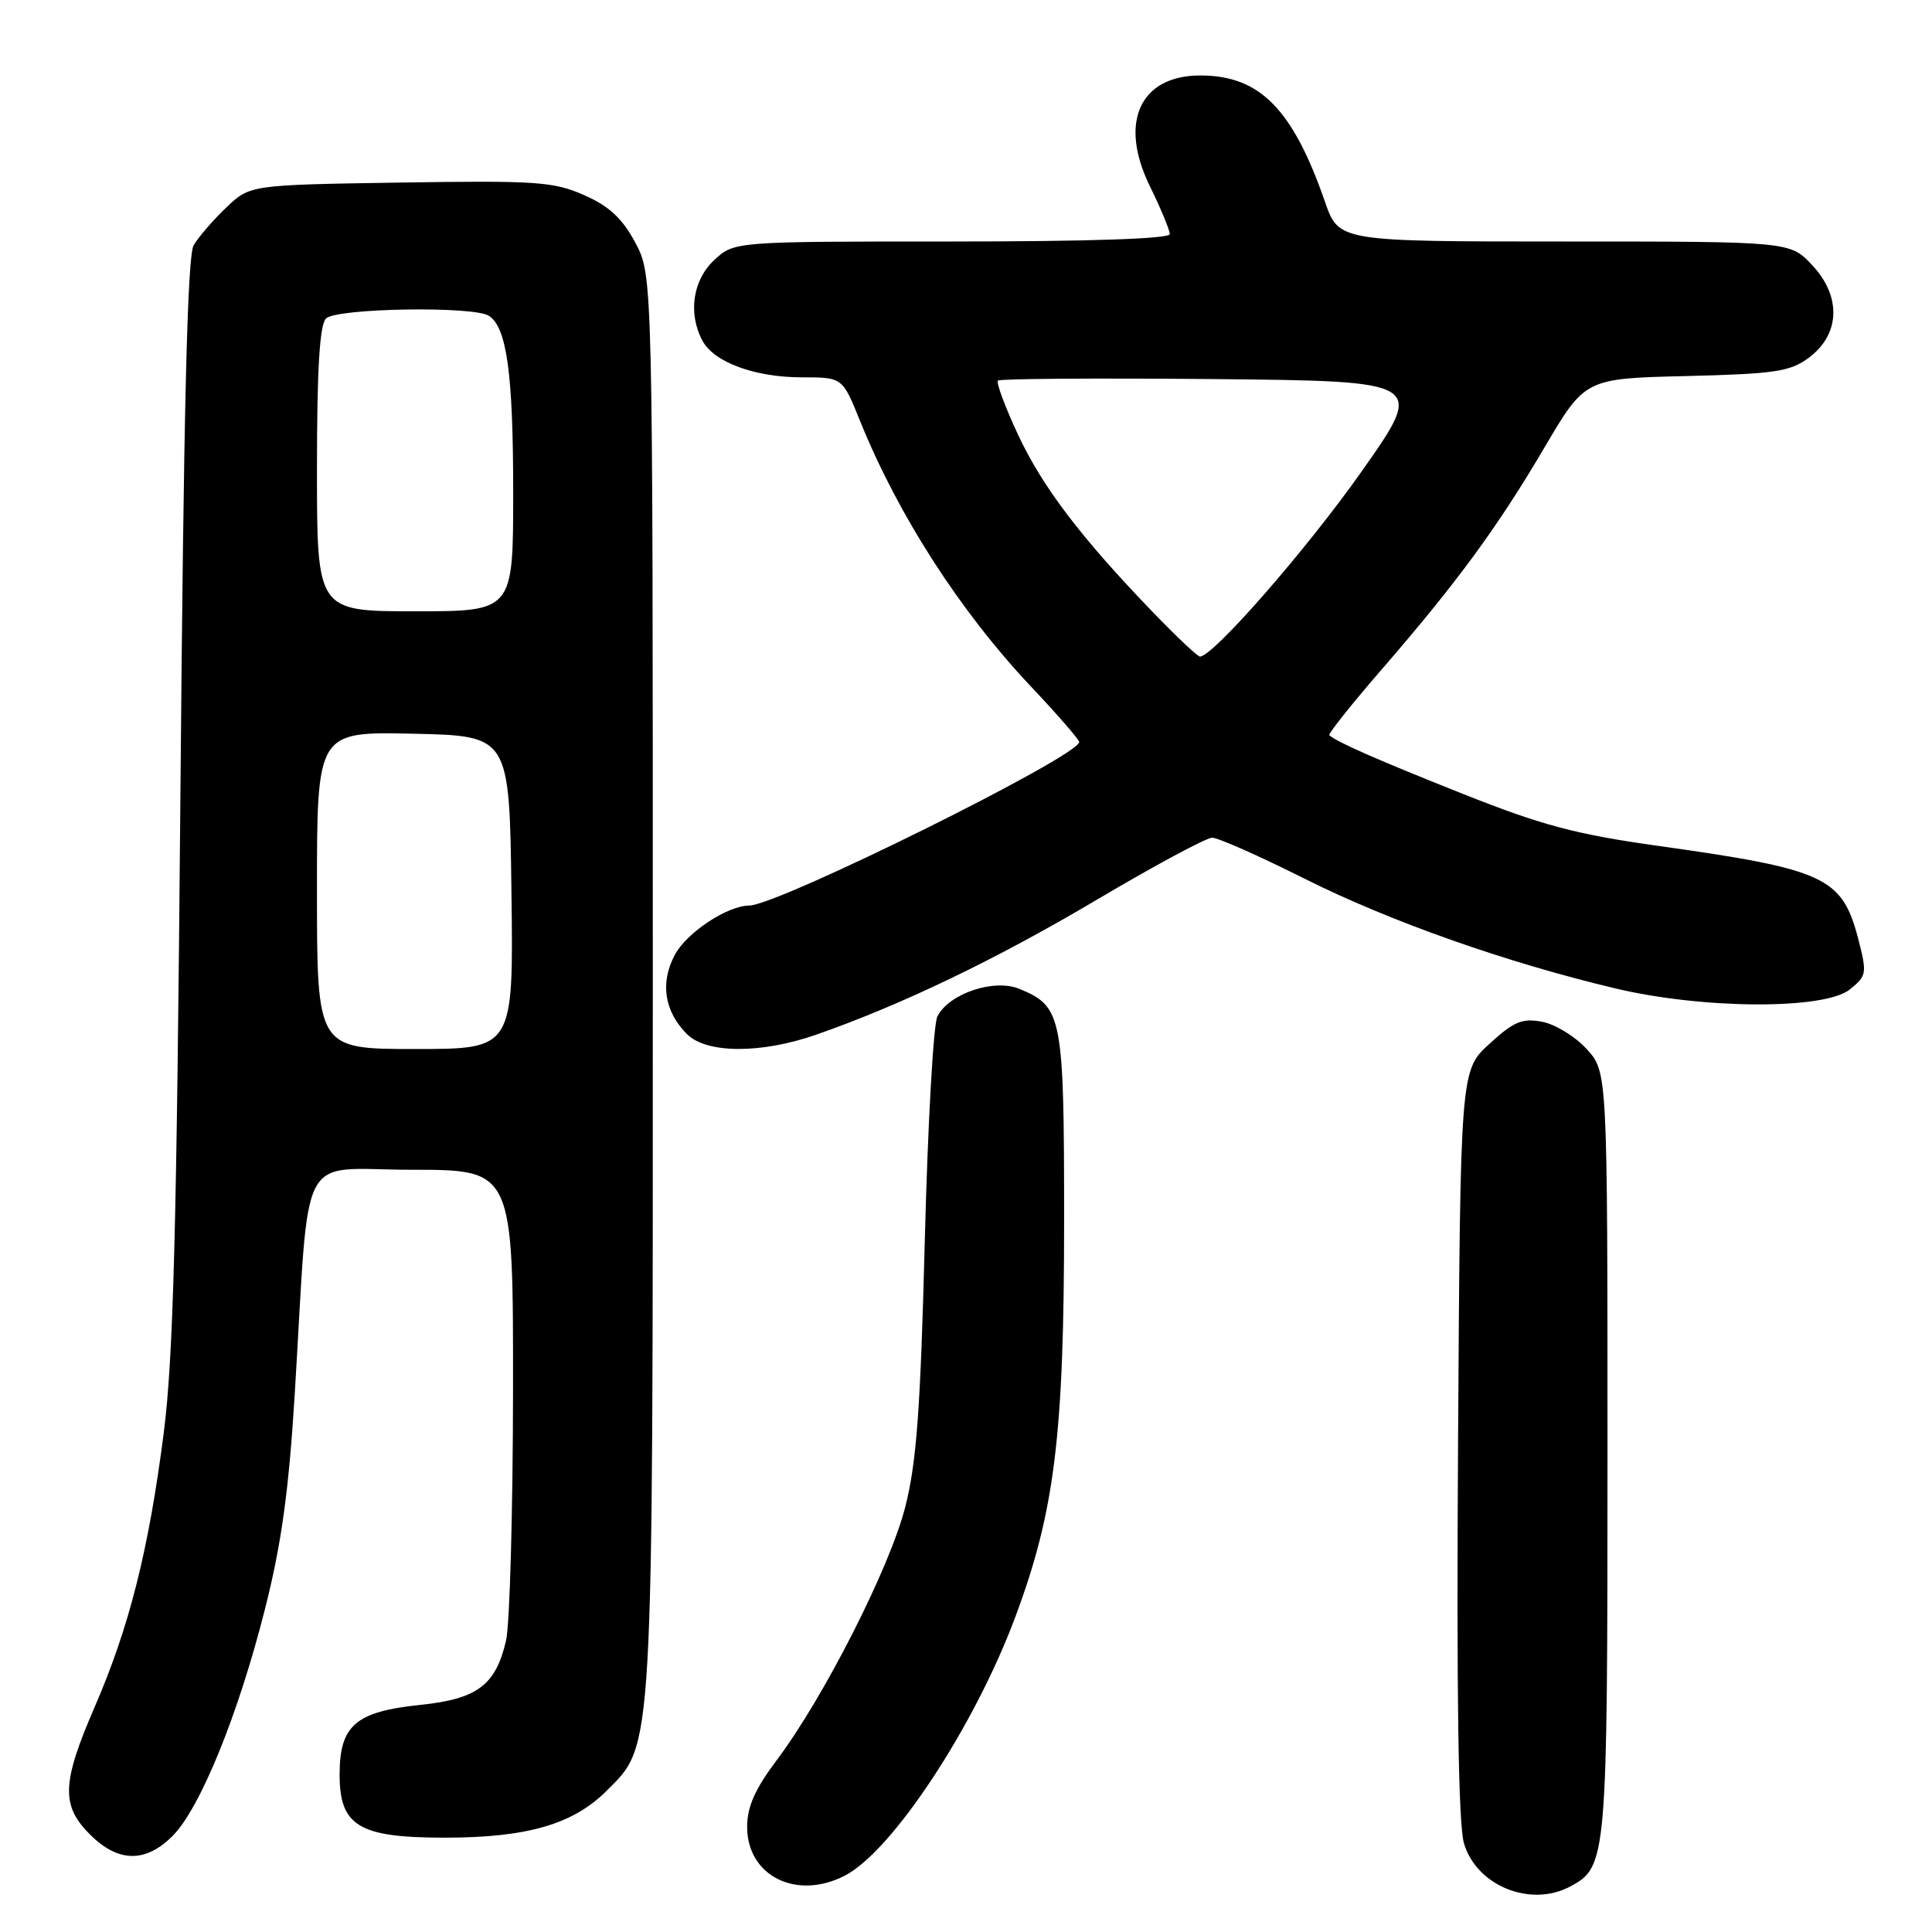 <?xml version="1.0" encoding="UTF-8" standalone="no"?>
<!DOCTYPE svg PUBLIC "-//W3C//DTD SVG 1.1//EN" "http://www.w3.org/Graphics/SVG/1.1/DTD/svg11.dtd" >
<svg xmlns="http://www.w3.org/2000/svg" xmlns:xlink="http://www.w3.org/1999/xlink" version="1.1" viewBox="0 0 256 256">
 <g >
 <path fill="currentColor"
d=" M 208.06 249.97 C 212.93 247.36 213.00 246.56 213.00 192.57 C 213.00 142.03 213.00 142.03 210.25 139.01 C 208.74 137.35 206.08 135.72 204.35 135.39 C 201.70 134.89 200.59 135.35 197.35 138.32 C 193.50 141.85 193.50 141.85 193.20 191.17 C 192.99 224.71 193.24 241.70 193.98 244.24 C 195.63 249.87 202.79 252.79 208.06 249.97 Z  M 111.95 248.53 C 118.25 245.27 129.13 228.76 134.54 214.24 C 139.76 200.25 141.00 190.18 141.00 161.79 C 141.00 134.59 140.77 133.39 135.08 131.03 C 131.73 129.65 125.78 131.63 124.21 134.67 C 123.68 135.67 122.93 149.07 122.54 164.42 C 121.97 186.77 121.45 193.82 119.94 199.72 C 117.89 207.75 109.17 224.91 102.92 233.23 C 100.04 237.06 99.00 239.41 99.00 242.07 C 99.00 248.58 105.54 251.84 111.95 248.53 Z  M 22.89 243.25 C 26.53 239.59 31.61 227.11 35.13 213.13 C 37.30 204.56 38.27 197.53 39.06 184.63 C 41.09 151.43 39.22 155.00 54.58 155.00 C 68.00 155.00 68.00 155.00 67.98 184.25 C 67.96 200.34 67.55 215.26 67.05 217.40 C 65.68 223.31 63.24 225.13 55.66 225.91 C 47.12 226.80 45.00 228.63 45.00 235.13 C 45.00 241.97 47.55 243.50 58.95 243.50 C 69.83 243.50 75.94 241.73 80.37 237.30 C 86.63 231.03 86.50 233.37 86.50 130.00 C 86.50 36.50 86.50 36.50 84.19 32.17 C 82.47 28.95 80.73 27.32 77.41 25.86 C 73.37 24.07 71.09 23.91 53.04 24.19 C 33.13 24.50 33.13 24.50 29.98 27.50 C 28.25 29.15 26.30 31.40 25.66 32.50 C 24.82 33.94 24.33 54.41 23.90 106.00 C 23.41 163.28 22.97 179.99 21.68 190.00 C 19.68 205.49 17.12 215.63 12.54 226.19 C 8.18 236.26 8.07 239.22 11.92 243.08 C 15.66 246.81 19.29 246.87 22.89 243.25 Z  M 108.09 137.12 C 119.33 133.21 131.96 127.15 145.35 119.21 C 152.98 114.69 159.85 111.00 160.62 111.00 C 161.40 111.00 166.90 113.44 172.84 116.42 C 184.11 122.07 199.52 127.52 214.00 130.96 C 225.65 133.74 241.78 133.81 245.12 131.10 C 247.36 129.29 247.41 128.98 246.21 124.35 C 244.09 116.24 241.81 115.18 219.83 112.10 C 208.77 110.55 204.34 109.37 193.81 105.18 C 182.54 100.70 177.27 98.38 176.14 97.43 C 175.95 97.26 179.03 93.38 182.99 88.81 C 193.06 77.19 198.38 69.94 204.63 59.33 C 210.03 50.15 210.03 50.15 223.44 49.83 C 235.21 49.54 237.21 49.24 239.68 47.40 C 243.83 44.31 244.02 39.31 240.15 35.16 C 237.20 32.00 237.20 32.00 207.30 32.00 C 177.40 32.00 177.40 32.00 175.57 26.75 C 171.29 14.42 166.92 10.00 159.05 10.00 C 151.05 10.00 148.21 16.21 152.36 24.66 C 153.81 27.62 155.00 30.48 155.00 31.02 C 155.00 31.64 144.28 32.00 126.15 32.00 C 97.29 32.00 97.29 32.00 94.65 34.45 C 91.79 37.10 91.14 41.53 93.08 45.15 C 94.61 48.01 100.04 50.00 106.28 50.00 C 111.63 50.00 111.63 50.00 113.95 55.75 C 119.00 68.25 127.20 80.99 136.59 90.95 C 140.11 94.68 143.00 98.00 143.00 98.32 C 143.00 100.18 103.10 119.96 99.28 119.99 C 96.38 120.01 91.02 123.55 89.43 126.50 C 87.44 130.20 88.02 134.02 91.03 137.03 C 93.61 139.61 100.82 139.65 108.09 137.12 Z  M 42.00 117.97 C 42.00 96.94 42.00 96.94 54.75 97.22 C 67.50 97.50 67.50 97.50 67.77 118.25 C 68.04 139.00 68.04 139.00 55.02 139.00 C 42.00 139.00 42.00 139.00 42.00 117.97 Z  M 42.00 62.20 C 42.00 48.91 42.35 43.05 43.20 42.20 C 44.57 40.83 62.71 40.53 64.77 41.84 C 67.15 43.35 68.00 49.49 68.00 65.24 C 68.00 81.00 68.00 81.00 55.00 81.00 C 42.00 81.00 42.00 81.00 42.00 62.20 Z  M 152.89 81.25 C 143.28 71.29 138.16 64.57 134.91 57.63 C 133.18 53.93 131.98 50.69 132.23 50.43 C 132.49 50.18 145.33 50.09 160.78 50.23 C 188.86 50.50 188.86 50.50 180.40 62.50 C 173.11 72.84 160.74 87.00 159.00 87.00 C 158.69 87.00 155.94 84.41 152.89 81.25 Z "/>
</g>
</svg>
